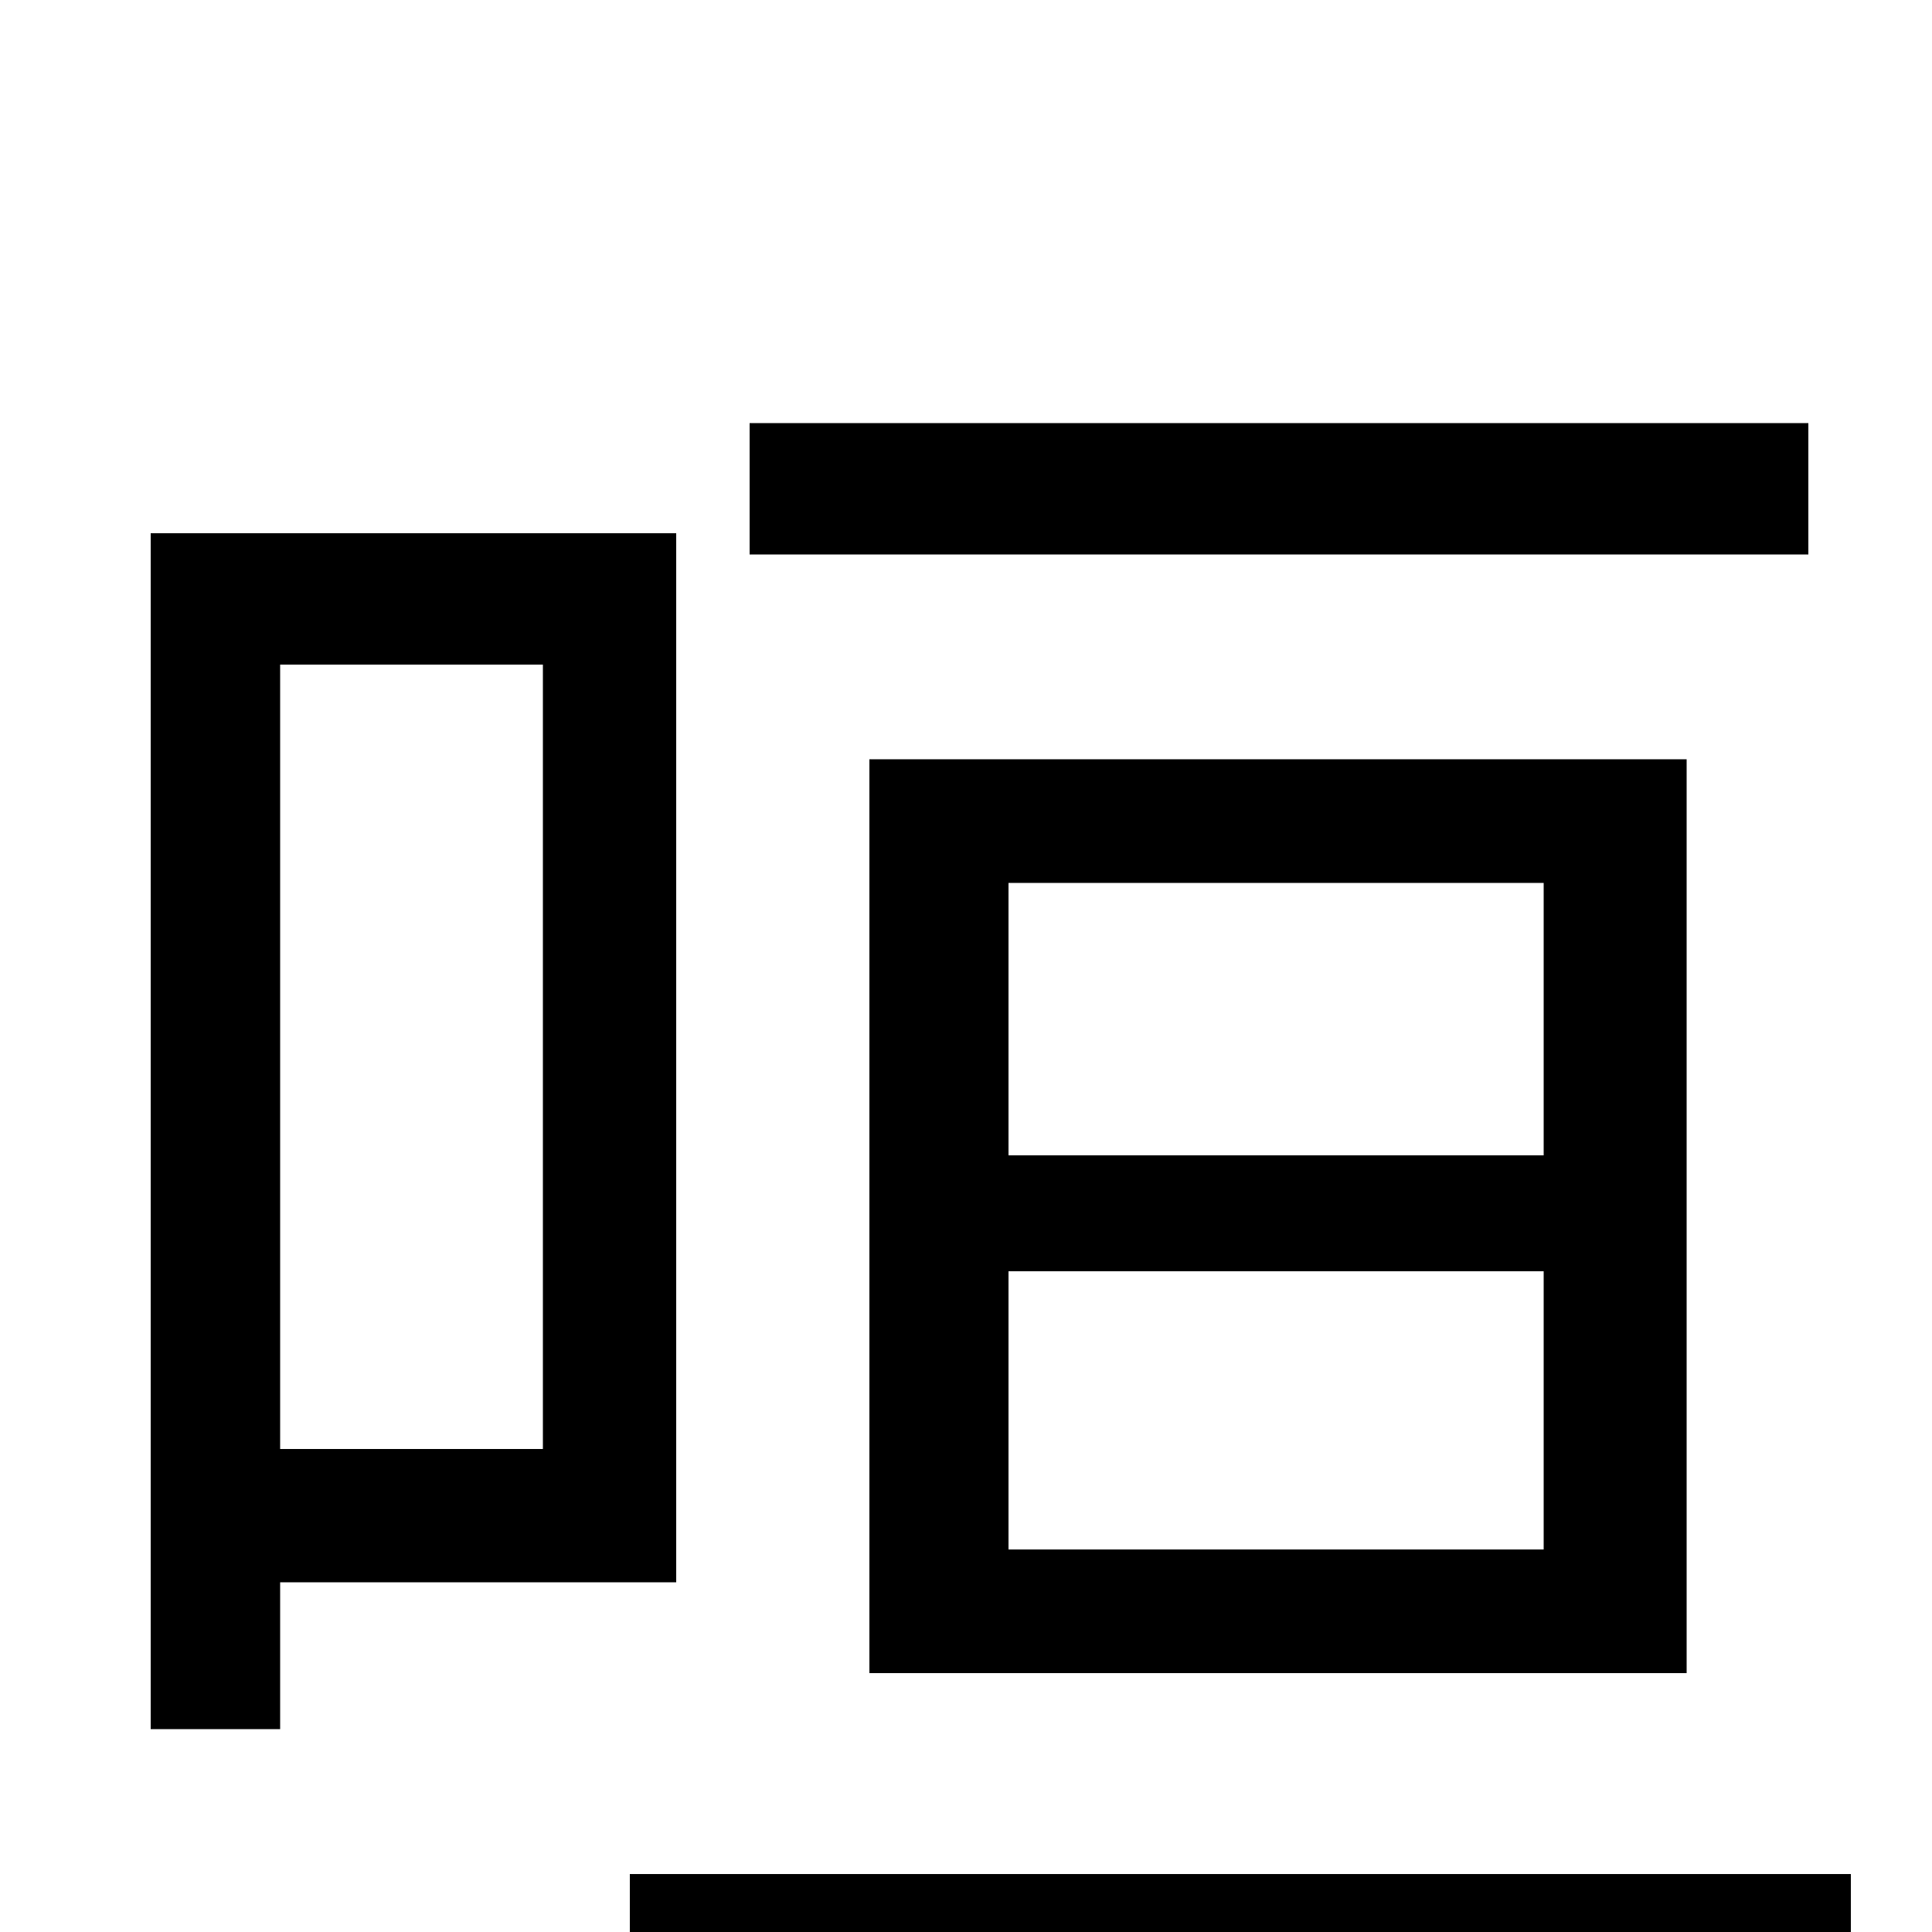 <svg xmlns="http://www.w3.org/2000/svg" viewBox="0 -1000 1000 1000">
	<path fill="#000000" d="M936 -781H388V-713H936ZM522 -342H799V-198H522ZM522 -543H799V-402H522ZM873 -134V-607H450V-134ZM281 -656V-250H145V-656ZM350 -181V-724H78V-105H145V-181ZM326 -30V40H958V-30Z"/>
</svg>